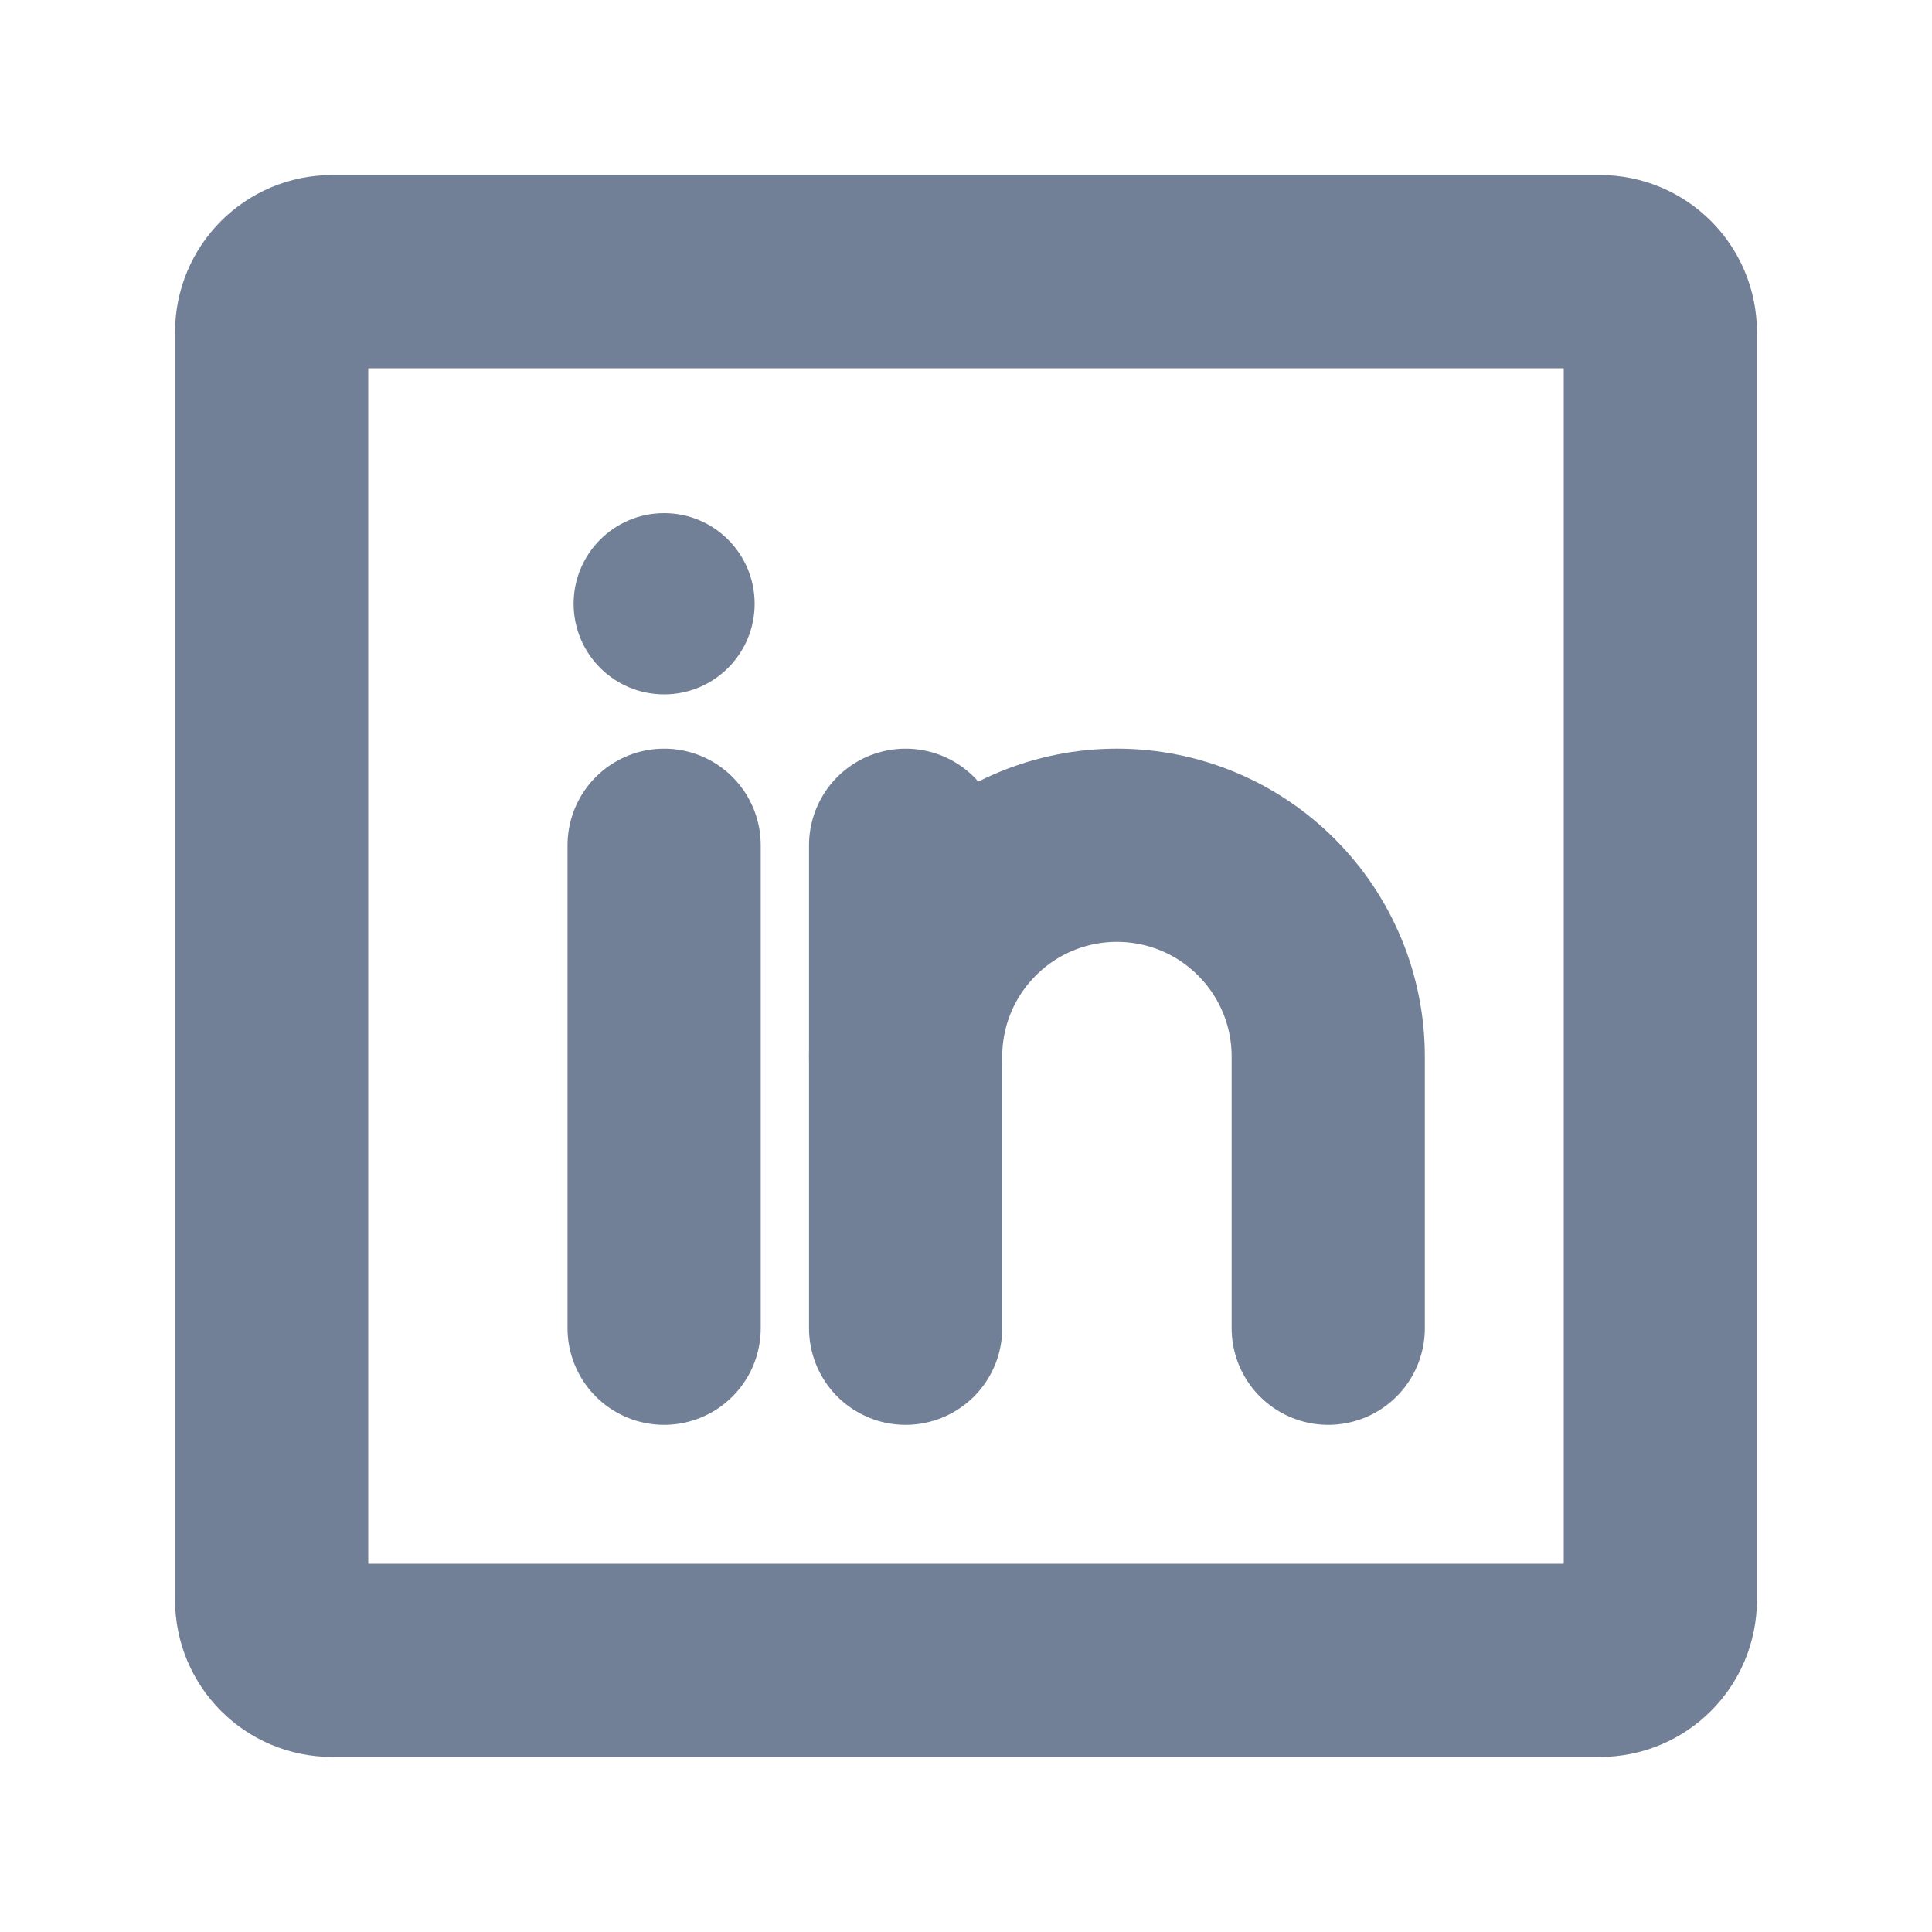 <svg width="20" height="20" viewBox="0 0 20 20" fill="none" xmlns="http://www.w3.org/2000/svg">
<path d="M16.562 2.812H3.438C3.092 2.812 2.812 3.092 2.812 3.438V16.562C2.812 16.908 3.092 17.188 3.438 17.188H16.562C16.908 17.188 17.188 16.908 17.188 16.562V3.438C17.188 3.092 16.908 2.812 16.562 2.812Z" stroke="#718096" stroke-width="2" stroke-linecap="round" stroke-linejoin="round"/>
<path d="M9.375 8.75V13.75" stroke="#718096" stroke-width="2" stroke-linecap="round" stroke-linejoin="round"/>
<path d="M6.875 8.75V13.75" stroke="#718096" stroke-width="2" stroke-linecap="round" stroke-linejoin="round"/>
<path d="M9.375 10.938C9.375 10.357 9.605 9.801 10.016 9.391C10.426 8.98 10.982 8.75 11.562 8.75C12.143 8.75 12.699 8.98 13.109 9.391C13.52 9.801 13.75 10.357 13.75 10.938V13.75" stroke="#718096" stroke-width="2" stroke-linecap="round" stroke-linejoin="round"/>
<path d="M6.875 7.188C7.393 7.188 7.812 6.768 7.812 6.25C7.812 5.732 7.393 5.312 6.875 5.312C6.357 5.312 5.938 5.732 5.938 6.25C5.938 6.768 6.357 7.188 6.875 7.188Z" fill="#718096"/>
</svg>
